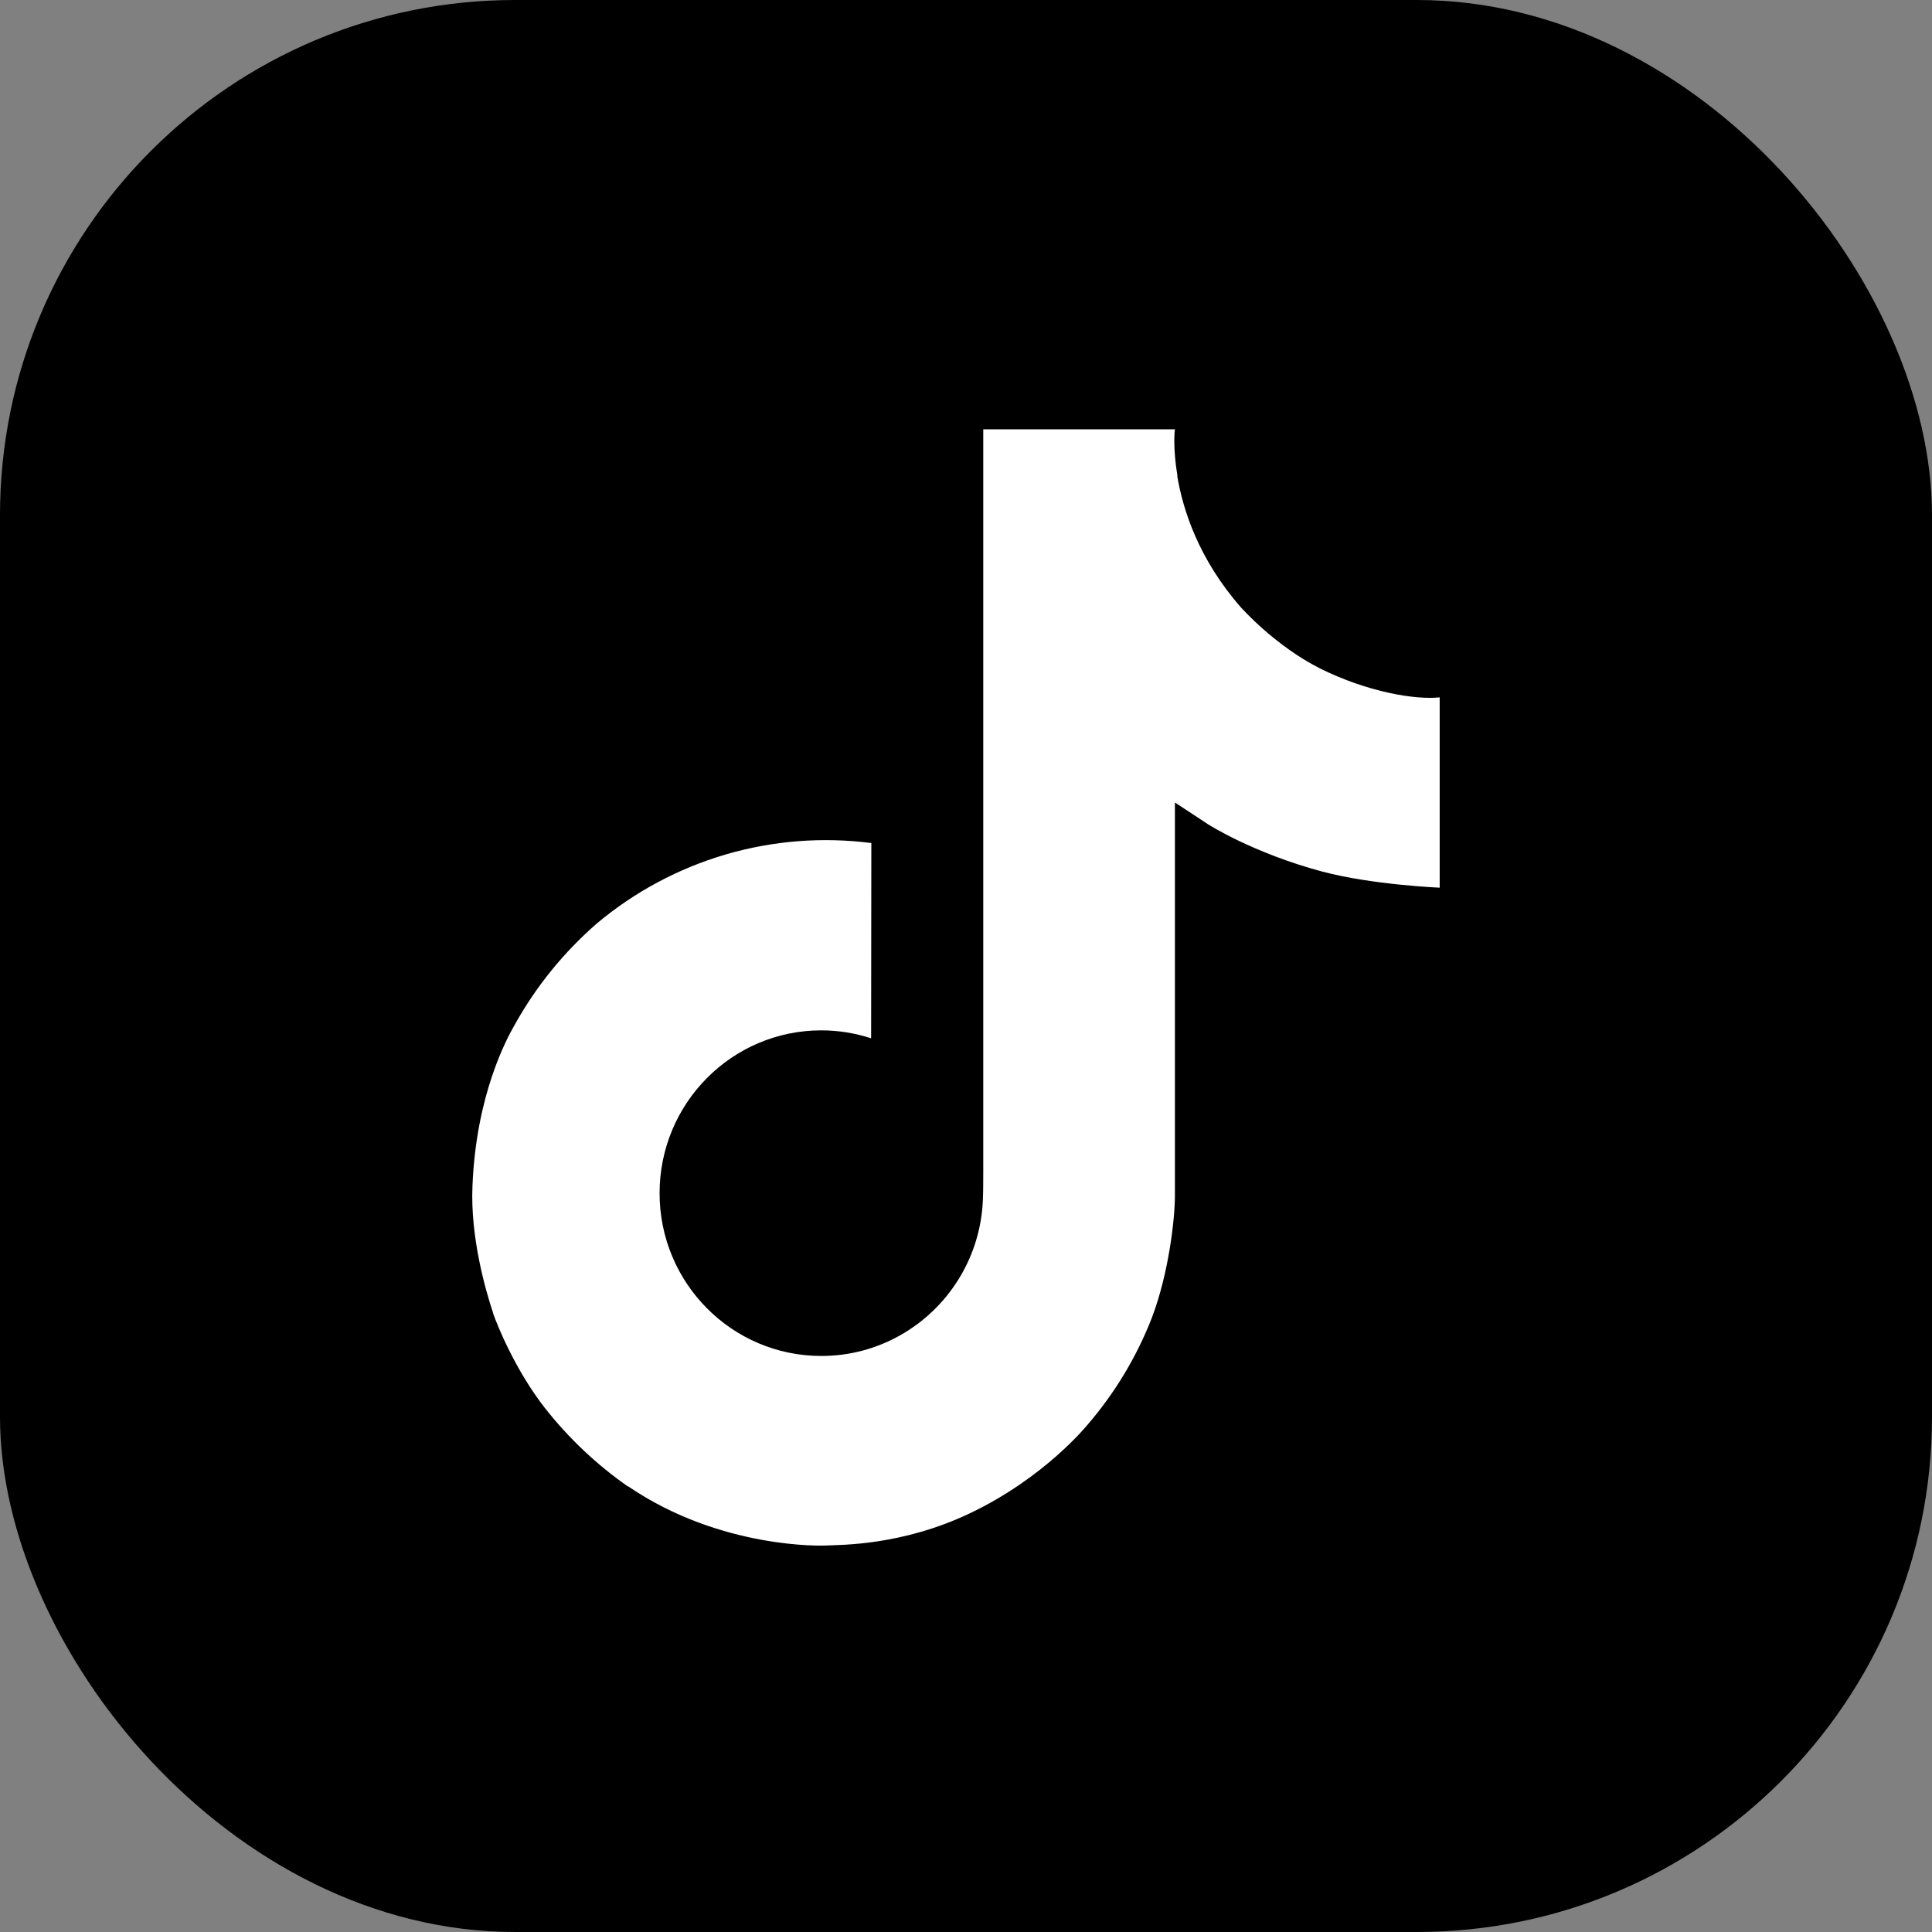 <svg width="45" height="45" viewBox="0 0 45 45" fill="none" xmlns="http://www.w3.org/2000/svg">
<rect x="0" y="0" width="45" height="45" fill="#808080" stroke="none"/>
<rect width="45" height="45" rx="12" fill="black"/>
<path d="M30.728 15.56C30.552 15.469 30.381 15.37 30.216 15.262C29.735 14.944 29.294 14.569 28.902 14.146C27.921 13.024 27.555 11.886 27.421 11.09H27.426C27.314 10.428 27.36 10 27.368 10H22.902V27.266C22.902 27.497 22.902 27.727 22.893 27.953C22.893 27.981 22.889 28.006 22.888 28.038C22.888 28.049 22.888 28.063 22.885 28.076V28.086C22.838 28.706 22.639 29.304 22.307 29.828C21.974 30.353 21.518 30.788 20.978 31.095C20.415 31.416 19.778 31.584 19.129 31.583C17.05 31.583 15.363 29.886 15.363 27.792C15.363 25.696 17.05 23.999 19.129 23.999C19.523 23.999 19.915 24.062 20.29 24.184L20.295 19.636C19.158 19.49 18.003 19.58 16.903 19.902C15.803 20.225 14.782 20.771 13.903 21.508C13.134 22.177 12.486 22.974 11.991 23.865C11.803 24.19 11.091 25.497 11.005 27.616C10.951 28.818 11.313 30.066 11.485 30.58V30.591C11.592 30.894 12.013 31.929 12.697 32.802C13.249 33.502 13.9 34.117 14.631 34.627V34.616L14.642 34.627C16.802 36.095 19.2 35.999 19.2 35.999C19.615 35.981 21.005 35.999 22.583 35.251C24.334 34.422 25.33 33.186 25.33 33.186C25.966 32.448 26.473 31.607 26.827 30.699C27.231 29.636 27.366 28.362 27.366 27.854V18.692C27.42 18.725 28.142 19.202 28.142 19.202C28.142 19.202 29.182 19.869 30.803 20.302C31.965 20.61 33.533 20.676 33.533 20.676V16.243C32.984 16.303 31.869 16.13 30.727 15.561L30.728 15.56Z" fill="white"/>
</svg>

